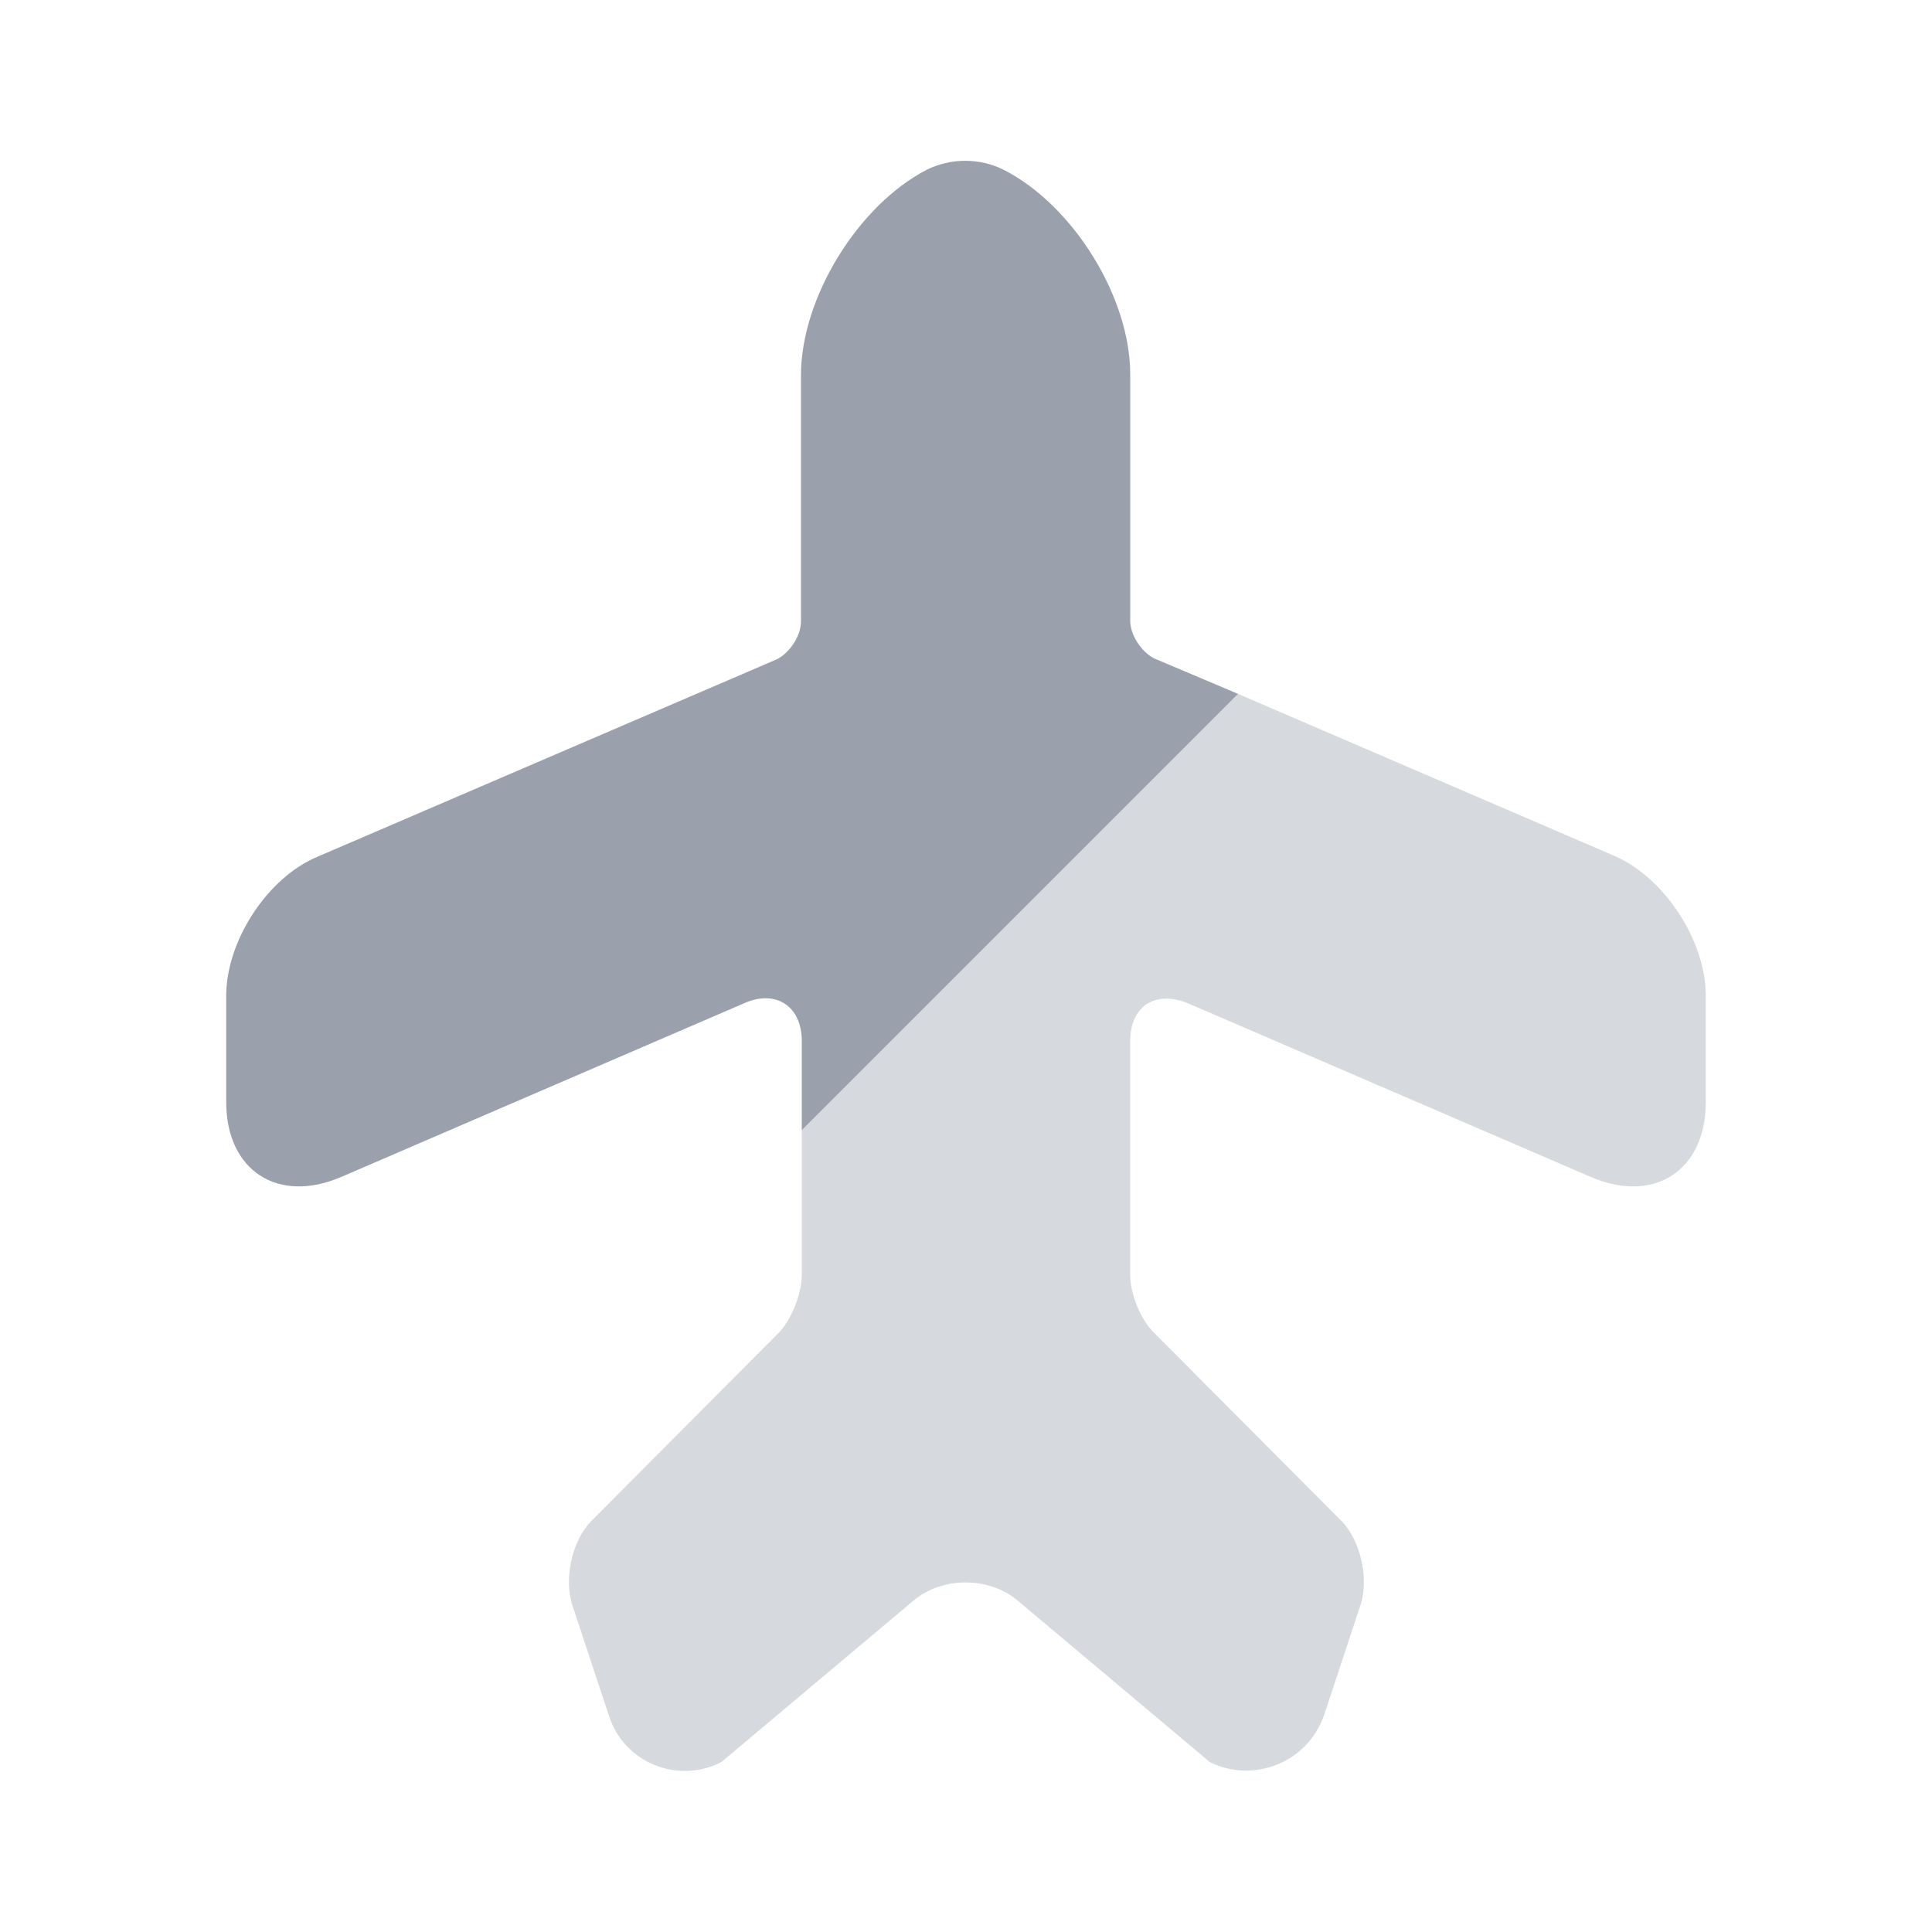 <svg width="24" height="24" viewBox="0 0 24 24" fill="none" xmlns="http://www.w3.org/2000/svg">
<path d="M9.96 14.04V12.93C9.96 12.5 9.64 12.29 9.25 12.46L4.24 14.62C3.45 14.96 2.81 14.54 2.81 13.69V12.37C2.81 11.69 3.32 10.9 3.95 10.64L9.65 8.19C9.81 8.11 9.95 7.9 9.95 7.72V4.66C9.95 3.7 10.66 2.55 11.51 2.11C11.81 1.96 12.17 1.96 12.47 2.11C13.33 2.55 14.04 3.69 14.04 4.65V7.71C14.04 7.89 14.18 8.1 14.34 8.18L15.38 8.62L9.96 14.04Z" fill="#9AA1AD"/>
<path opacity="0.4" d="M21.19 12.37V13.69C21.19 14.54 20.55 14.96 19.76 14.62L14.75 12.46C14.35 12.3 14.04 12.5 14.04 12.93V15.84C14.04 16.07 14.17 16.4 14.34 16.56L16.66 18.89C16.9 19.13 17.01 19.61 16.9 19.94L16.45 21.3C16.25 21.89 15.58 22.16 15.03 21.89L12.65 19.89C12.29 19.58 11.7 19.58 11.34 19.89L8.96 21.89C8.41 22.17 7.74 21.89 7.56 21.3L7.11 19.94C7 19.6 7.11 19.13 7.35 18.89L9.67 16.56C9.83 16.4 9.96 16.07 9.96 15.84V14.04L15.38 8.62L20.05 10.63C20.68 10.9 21.19 11.69 21.19 12.37Z" fill="#9AA1AD"/>
</svg>
